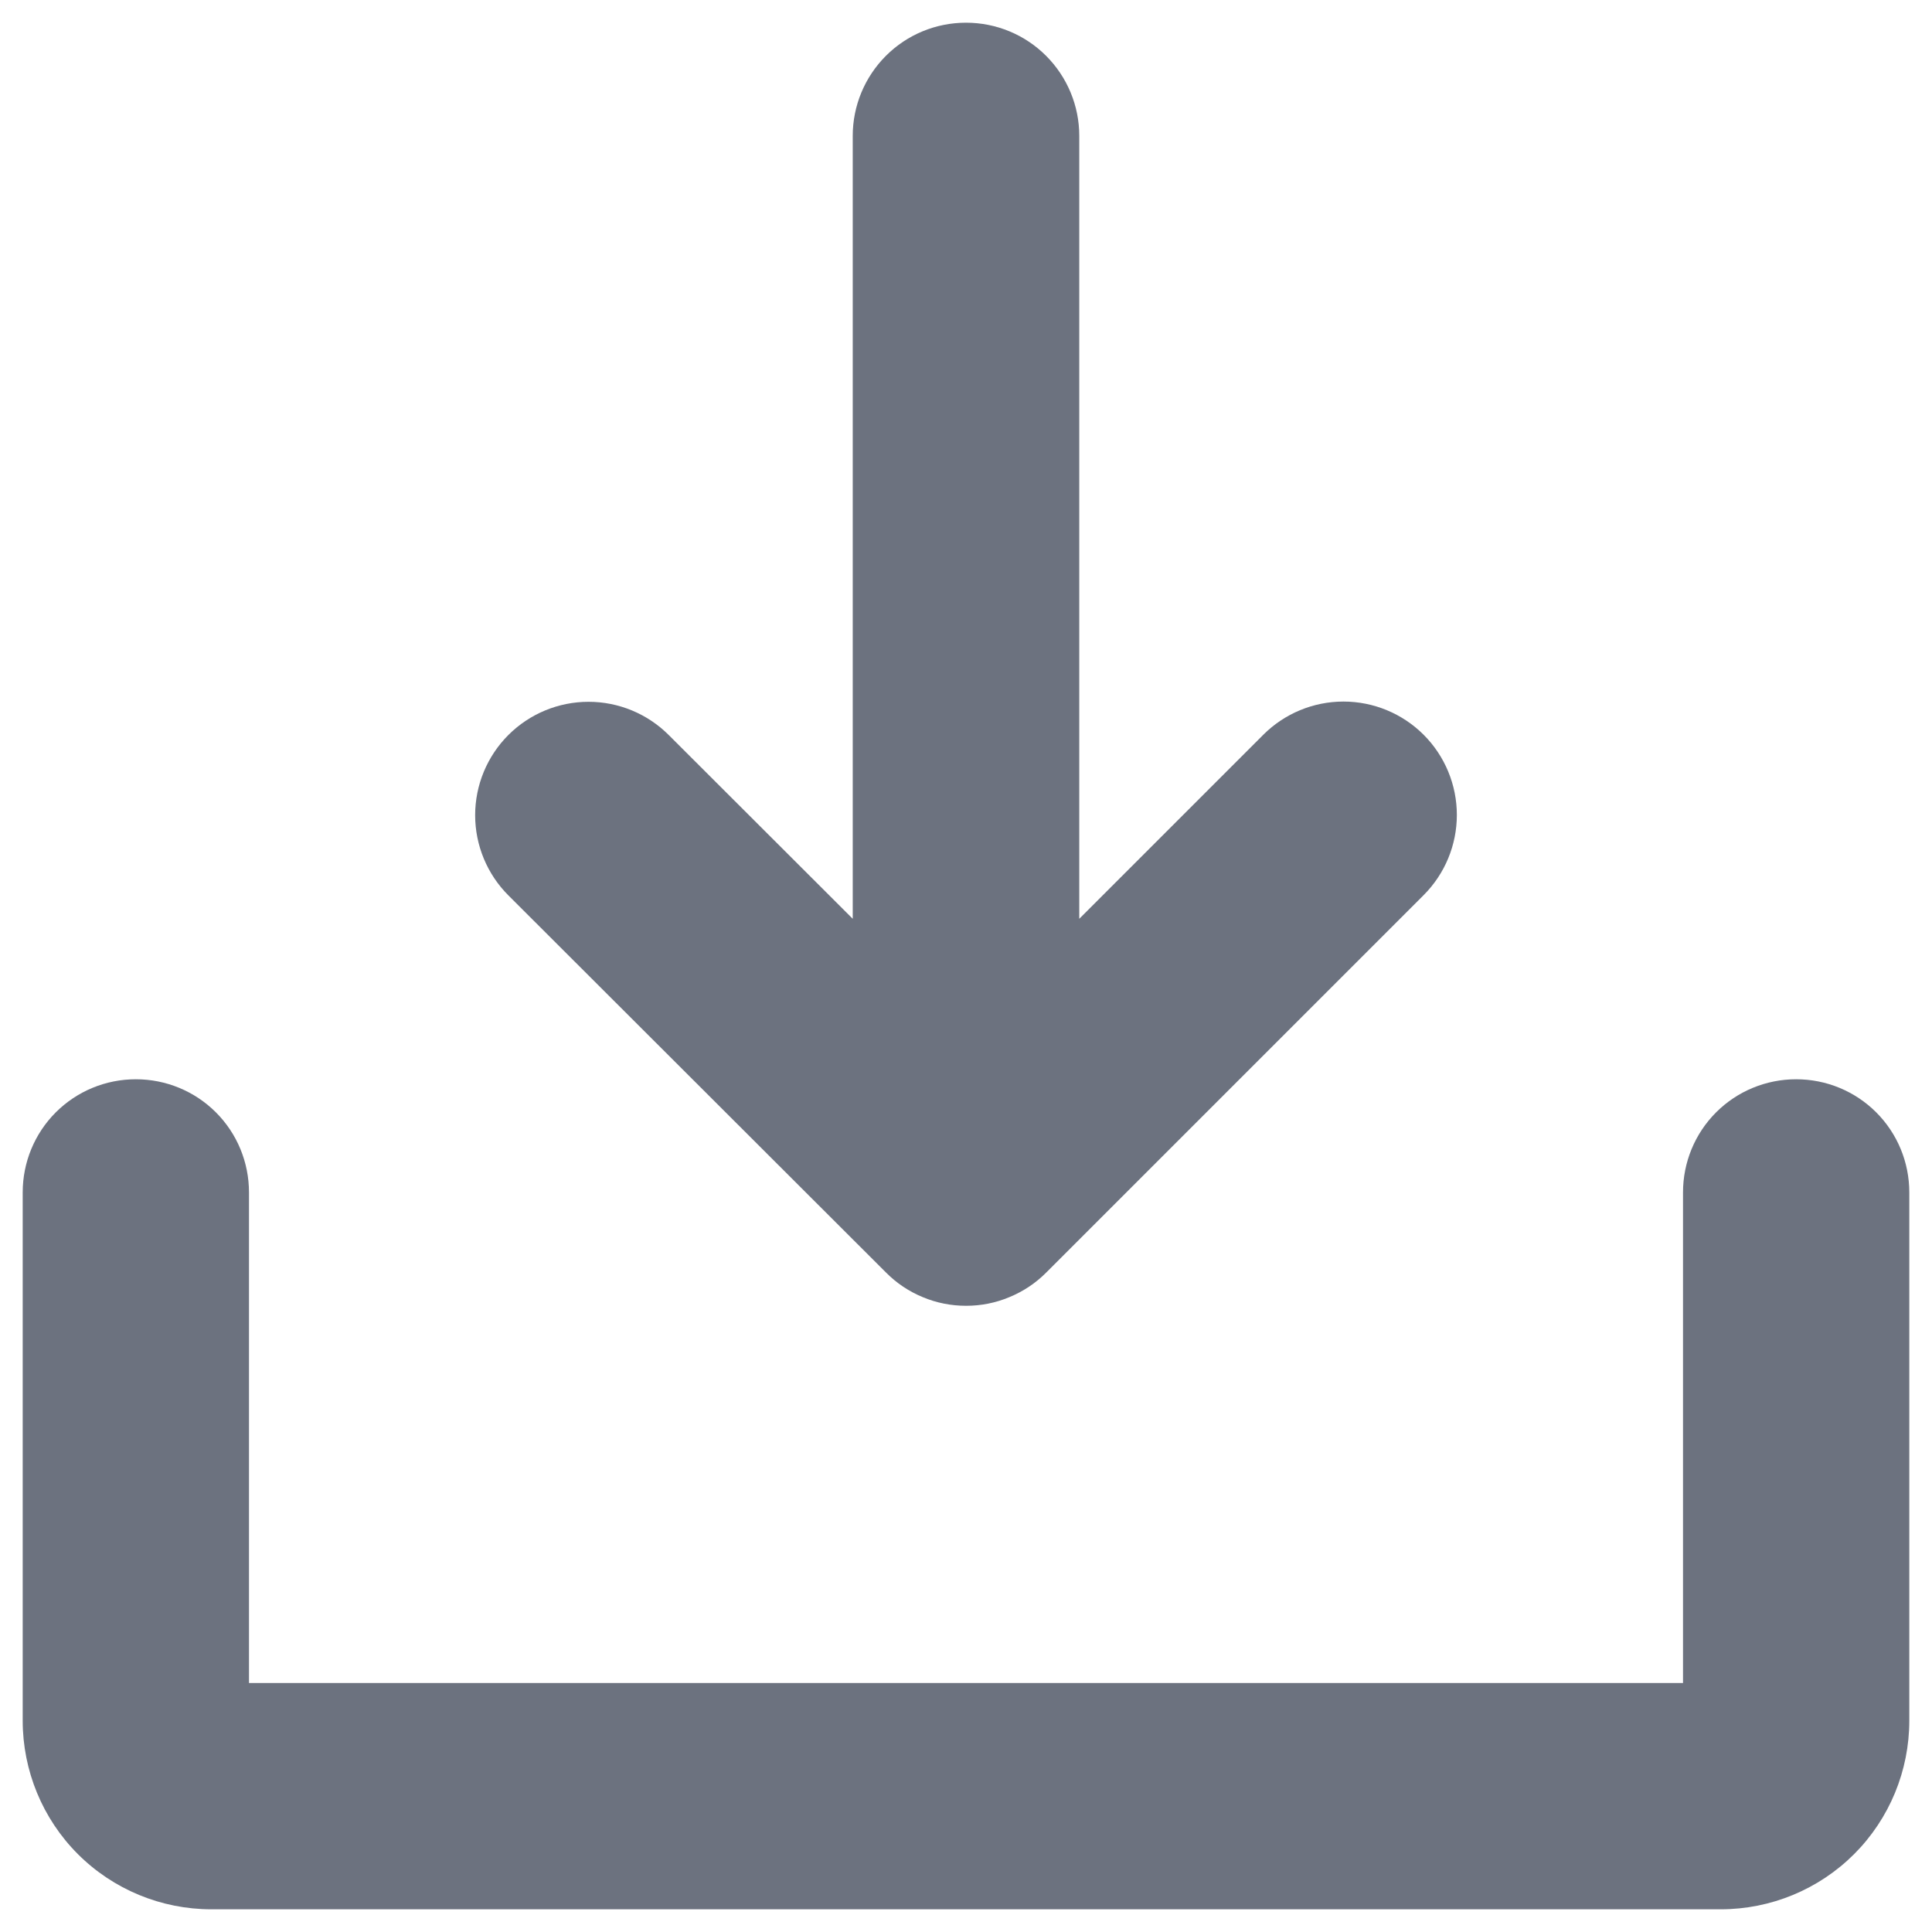 <svg width="16" height="16" viewBox="0 0 16 16" fill="none" xmlns="http://www.w3.org/2000/svg">
<path d="M15.812 9.875V14.25C15.812 14.664 15.648 15.062 15.355 15.355C15.062 15.648 14.664 15.812 14.25 15.812H1.75C1.336 15.812 0.938 15.648 0.645 15.355C0.352 15.062 0.188 14.664 0.188 14.25V9.875C0.188 9.626 0.286 9.388 0.462 9.212C0.638 9.036 0.876 8.938 1.125 8.938C1.374 8.938 1.612 9.036 1.788 9.212C1.964 9.388 2.062 9.626 2.062 9.875V13.938H13.938V9.875C13.938 9.626 14.036 9.388 14.212 9.212C14.388 9.036 14.626 8.938 14.875 8.938C15.124 8.938 15.362 9.036 15.538 9.212C15.714 9.388 15.812 9.626 15.812 9.875ZM7.337 10.538C7.424 10.626 7.527 10.695 7.641 10.742C7.755 10.79 7.877 10.814 8.001 10.814C8.124 10.814 8.246 10.79 8.36 10.742C8.474 10.695 8.578 10.626 8.665 10.538L11.79 7.413C11.966 7.237 12.065 6.998 12.065 6.749C12.065 6.5 11.966 6.261 11.79 6.085C11.614 5.909 11.375 5.81 11.126 5.81C10.877 5.81 10.638 5.909 10.462 6.085L8.938 7.609V1.125C8.938 0.876 8.839 0.638 8.663 0.462C8.487 0.286 8.249 0.188 8 0.188C7.751 0.188 7.513 0.286 7.337 0.462C7.161 0.638 7.062 0.876 7.062 1.125V7.609L5.538 6.087C5.362 5.911 5.123 5.812 4.874 5.812C4.625 5.812 4.386 5.911 4.21 6.087C4.034 6.263 3.935 6.502 3.935 6.751C3.935 7 4.034 7.239 4.21 7.415L7.337 10.538Z" fill="#6C727F"/>
</svg>
